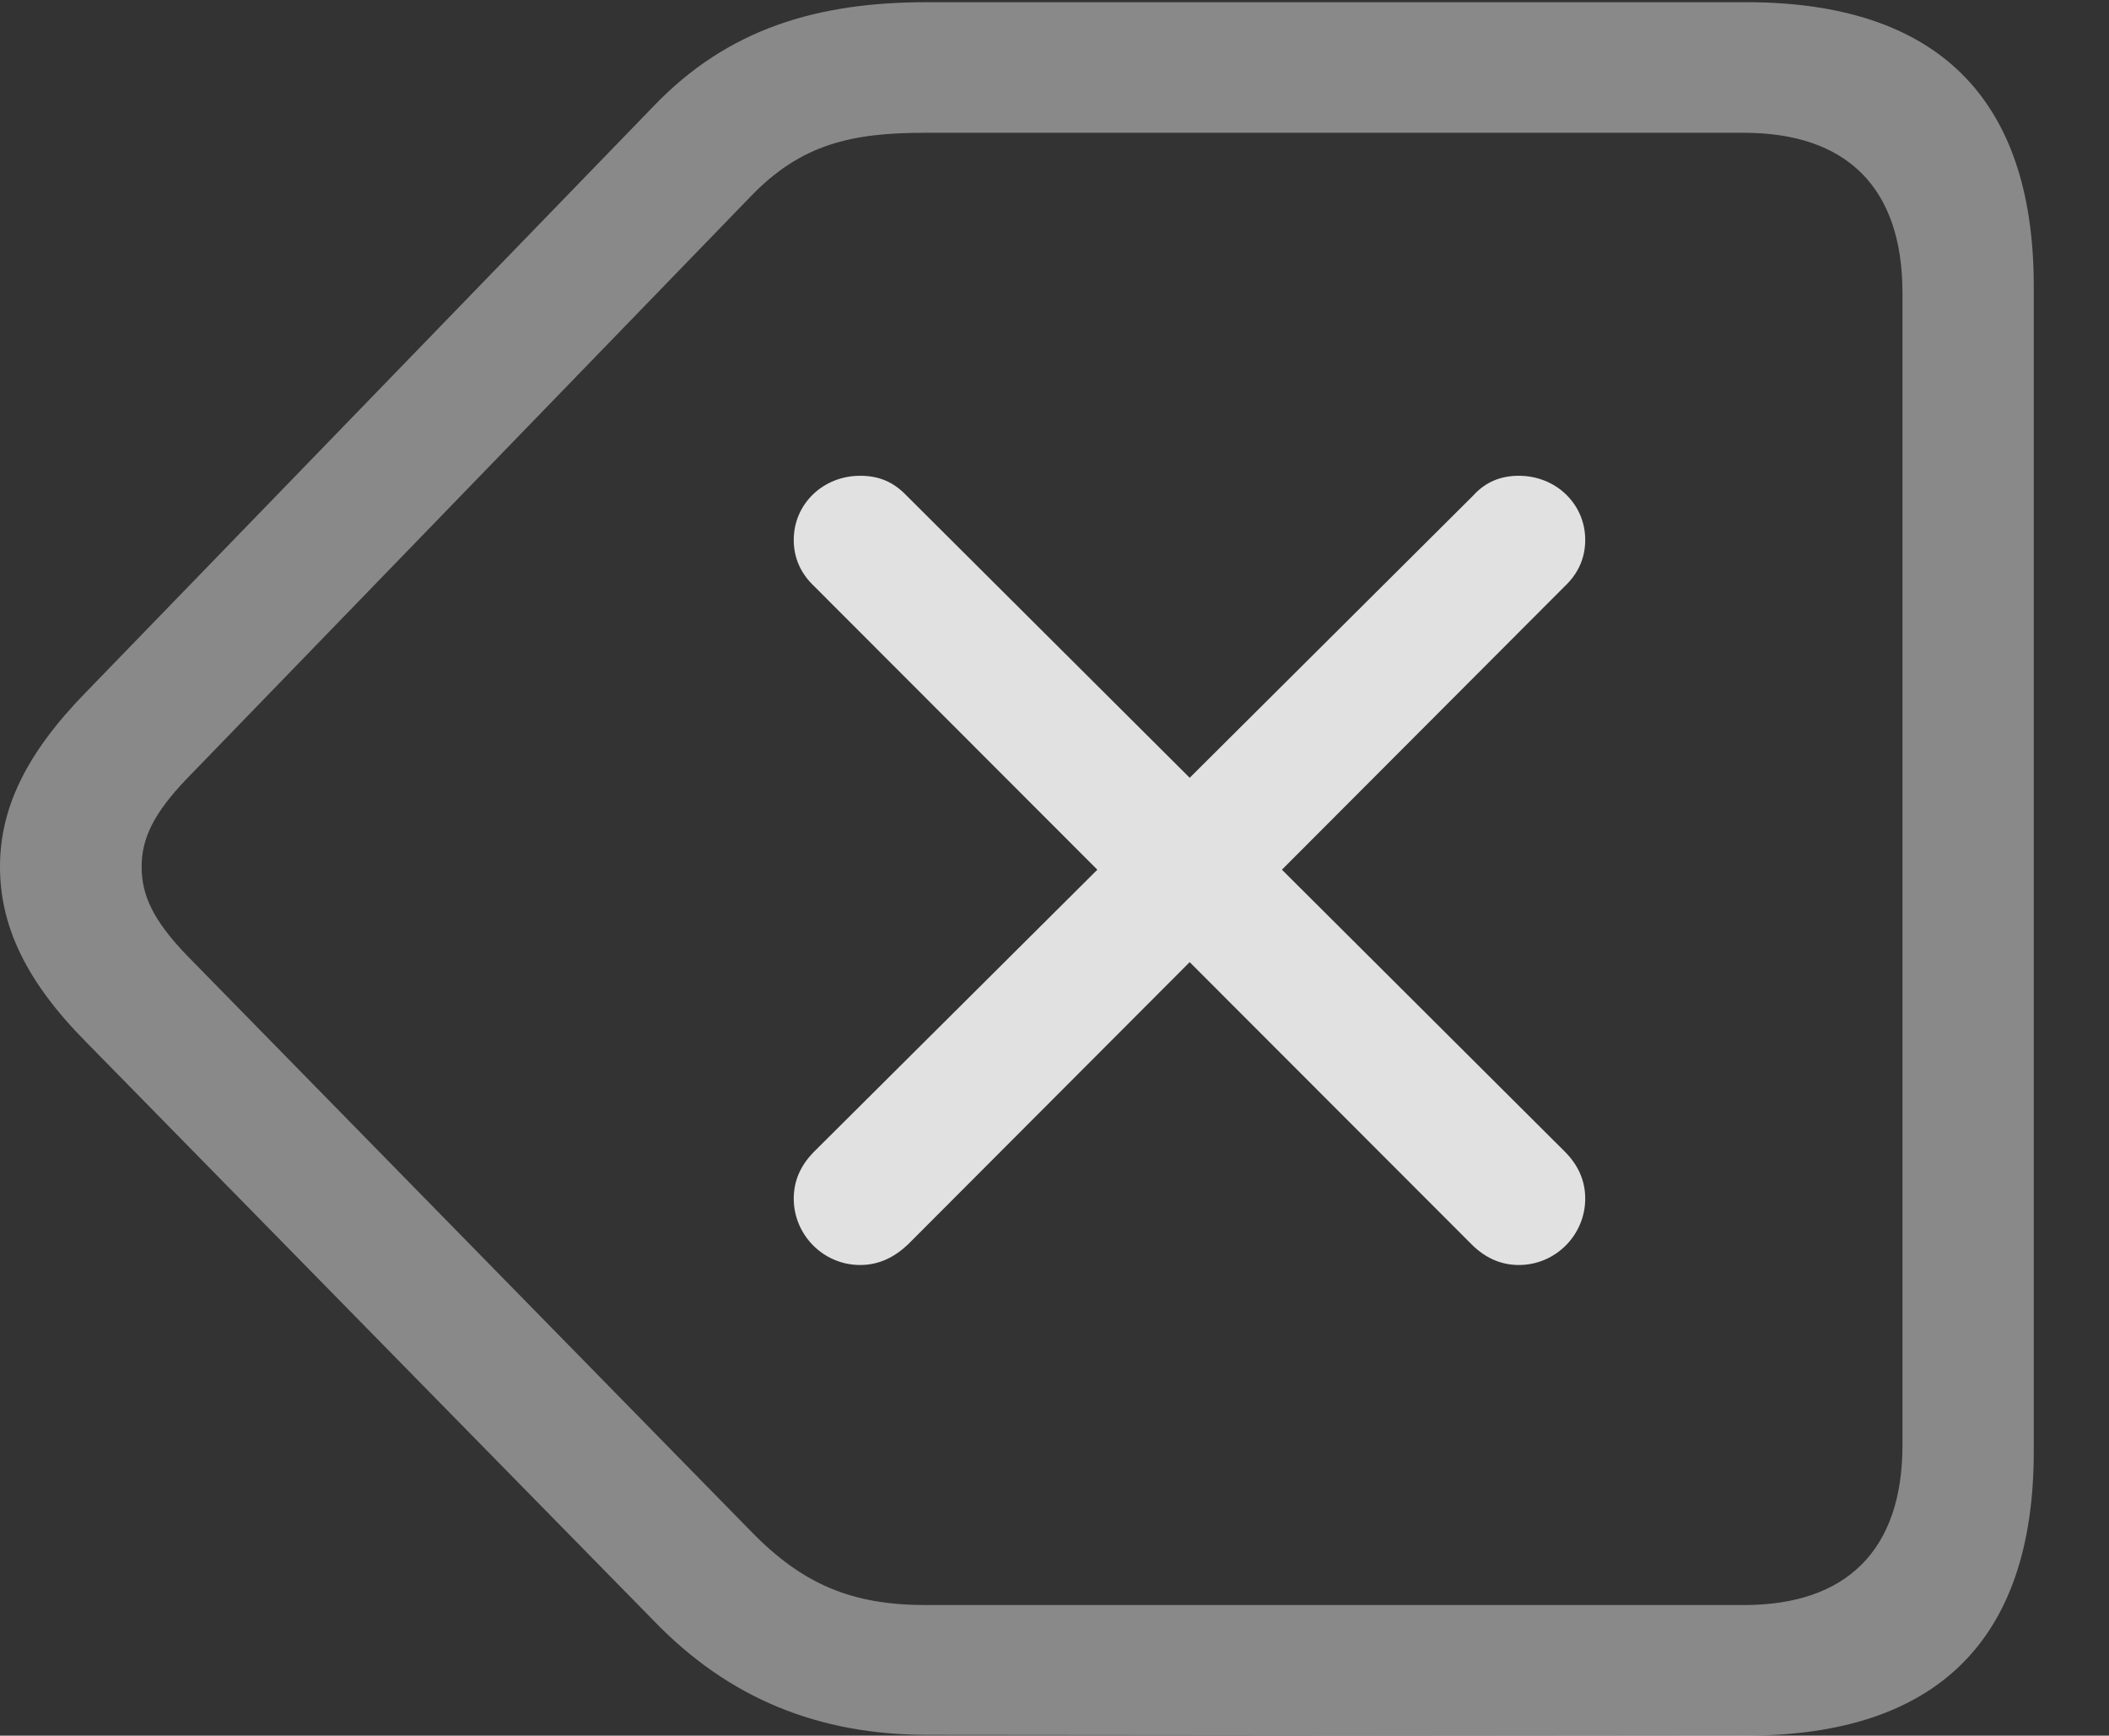 <?xml version="1.0" encoding="UTF-8"?>
<!--Generator: Apple Native CoreSVG 341-->
<!DOCTYPE svg
PUBLIC "-//W3C//DTD SVG 1.1//EN"
       "http://www.w3.org/Graphics/SVG/1.1/DTD/svg11.dtd">
<svg version="1.1" xmlns="http://www.w3.org/2000/svg" xmlns:xlink="http://www.w3.org/1999/xlink" viewBox="0 0 27.92 22.979">
 <rect x="0" y="0" width="27.92" height="22.979" fill="#333333" stroke="none"/>
 <g>
  <rect height="22.979" opacity="0" width="27.92" x="0" y="0"/>
  <path d="M23.115 22.979C25.635 22.979 26.924 21.719 26.924 19.219L26.924 3.789C26.924 1.289 25.635 0.029 23.115 0.029L12.275 0.029C10.83 0.029 9.639 0.371 8.643 1.416L1.133 9.17C0.342 9.98 0 10.703 0 11.475C0 12.246 0.332 12.979 1.133 13.789L8.652 21.455C9.648 22.49 10.84 22.969 12.285 22.969ZM23.086 21.25L12.256 21.25C11.279 21.25 10.625 20.977 9.941 20.273L2.471 12.646C2.021 12.178 1.875 11.846 1.875 11.475C1.875 11.104 2.031 10.771 2.471 10.312L9.932 2.607C10.605 1.904 11.279 1.758 12.246 1.758L23.086 1.758C24.443 1.758 25.186 2.48 25.186 3.877L25.186 19.131C25.186 20.527 24.443 21.25 23.086 21.25Z" fill="white" fill-opacity="0.425"/>
  <path d="M12.021 16.475L20.713 7.764C20.889 7.598 20.986 7.393 20.986 7.148C20.986 6.67 20.596 6.299 20.107 6.299C19.873 6.299 19.668 6.377 19.502 6.562L10.781 15.244C10.605 15.42 10.508 15.625 10.508 15.869C10.508 16.348 10.898 16.748 11.387 16.748C11.641 16.748 11.846 16.641 12.021 16.475ZM19.482 16.475C19.648 16.641 19.854 16.748 20.107 16.748C20.596 16.748 20.986 16.348 20.986 15.869C20.986 15.625 20.889 15.42 20.713 15.244L12.002 6.562C11.826 6.377 11.631 6.299 11.387 6.299C10.898 6.299 10.508 6.67 10.508 7.148C10.508 7.393 10.605 7.598 10.781 7.764Z" fill="white" fill-opacity="0.85"/>
 </g>
</svg>

